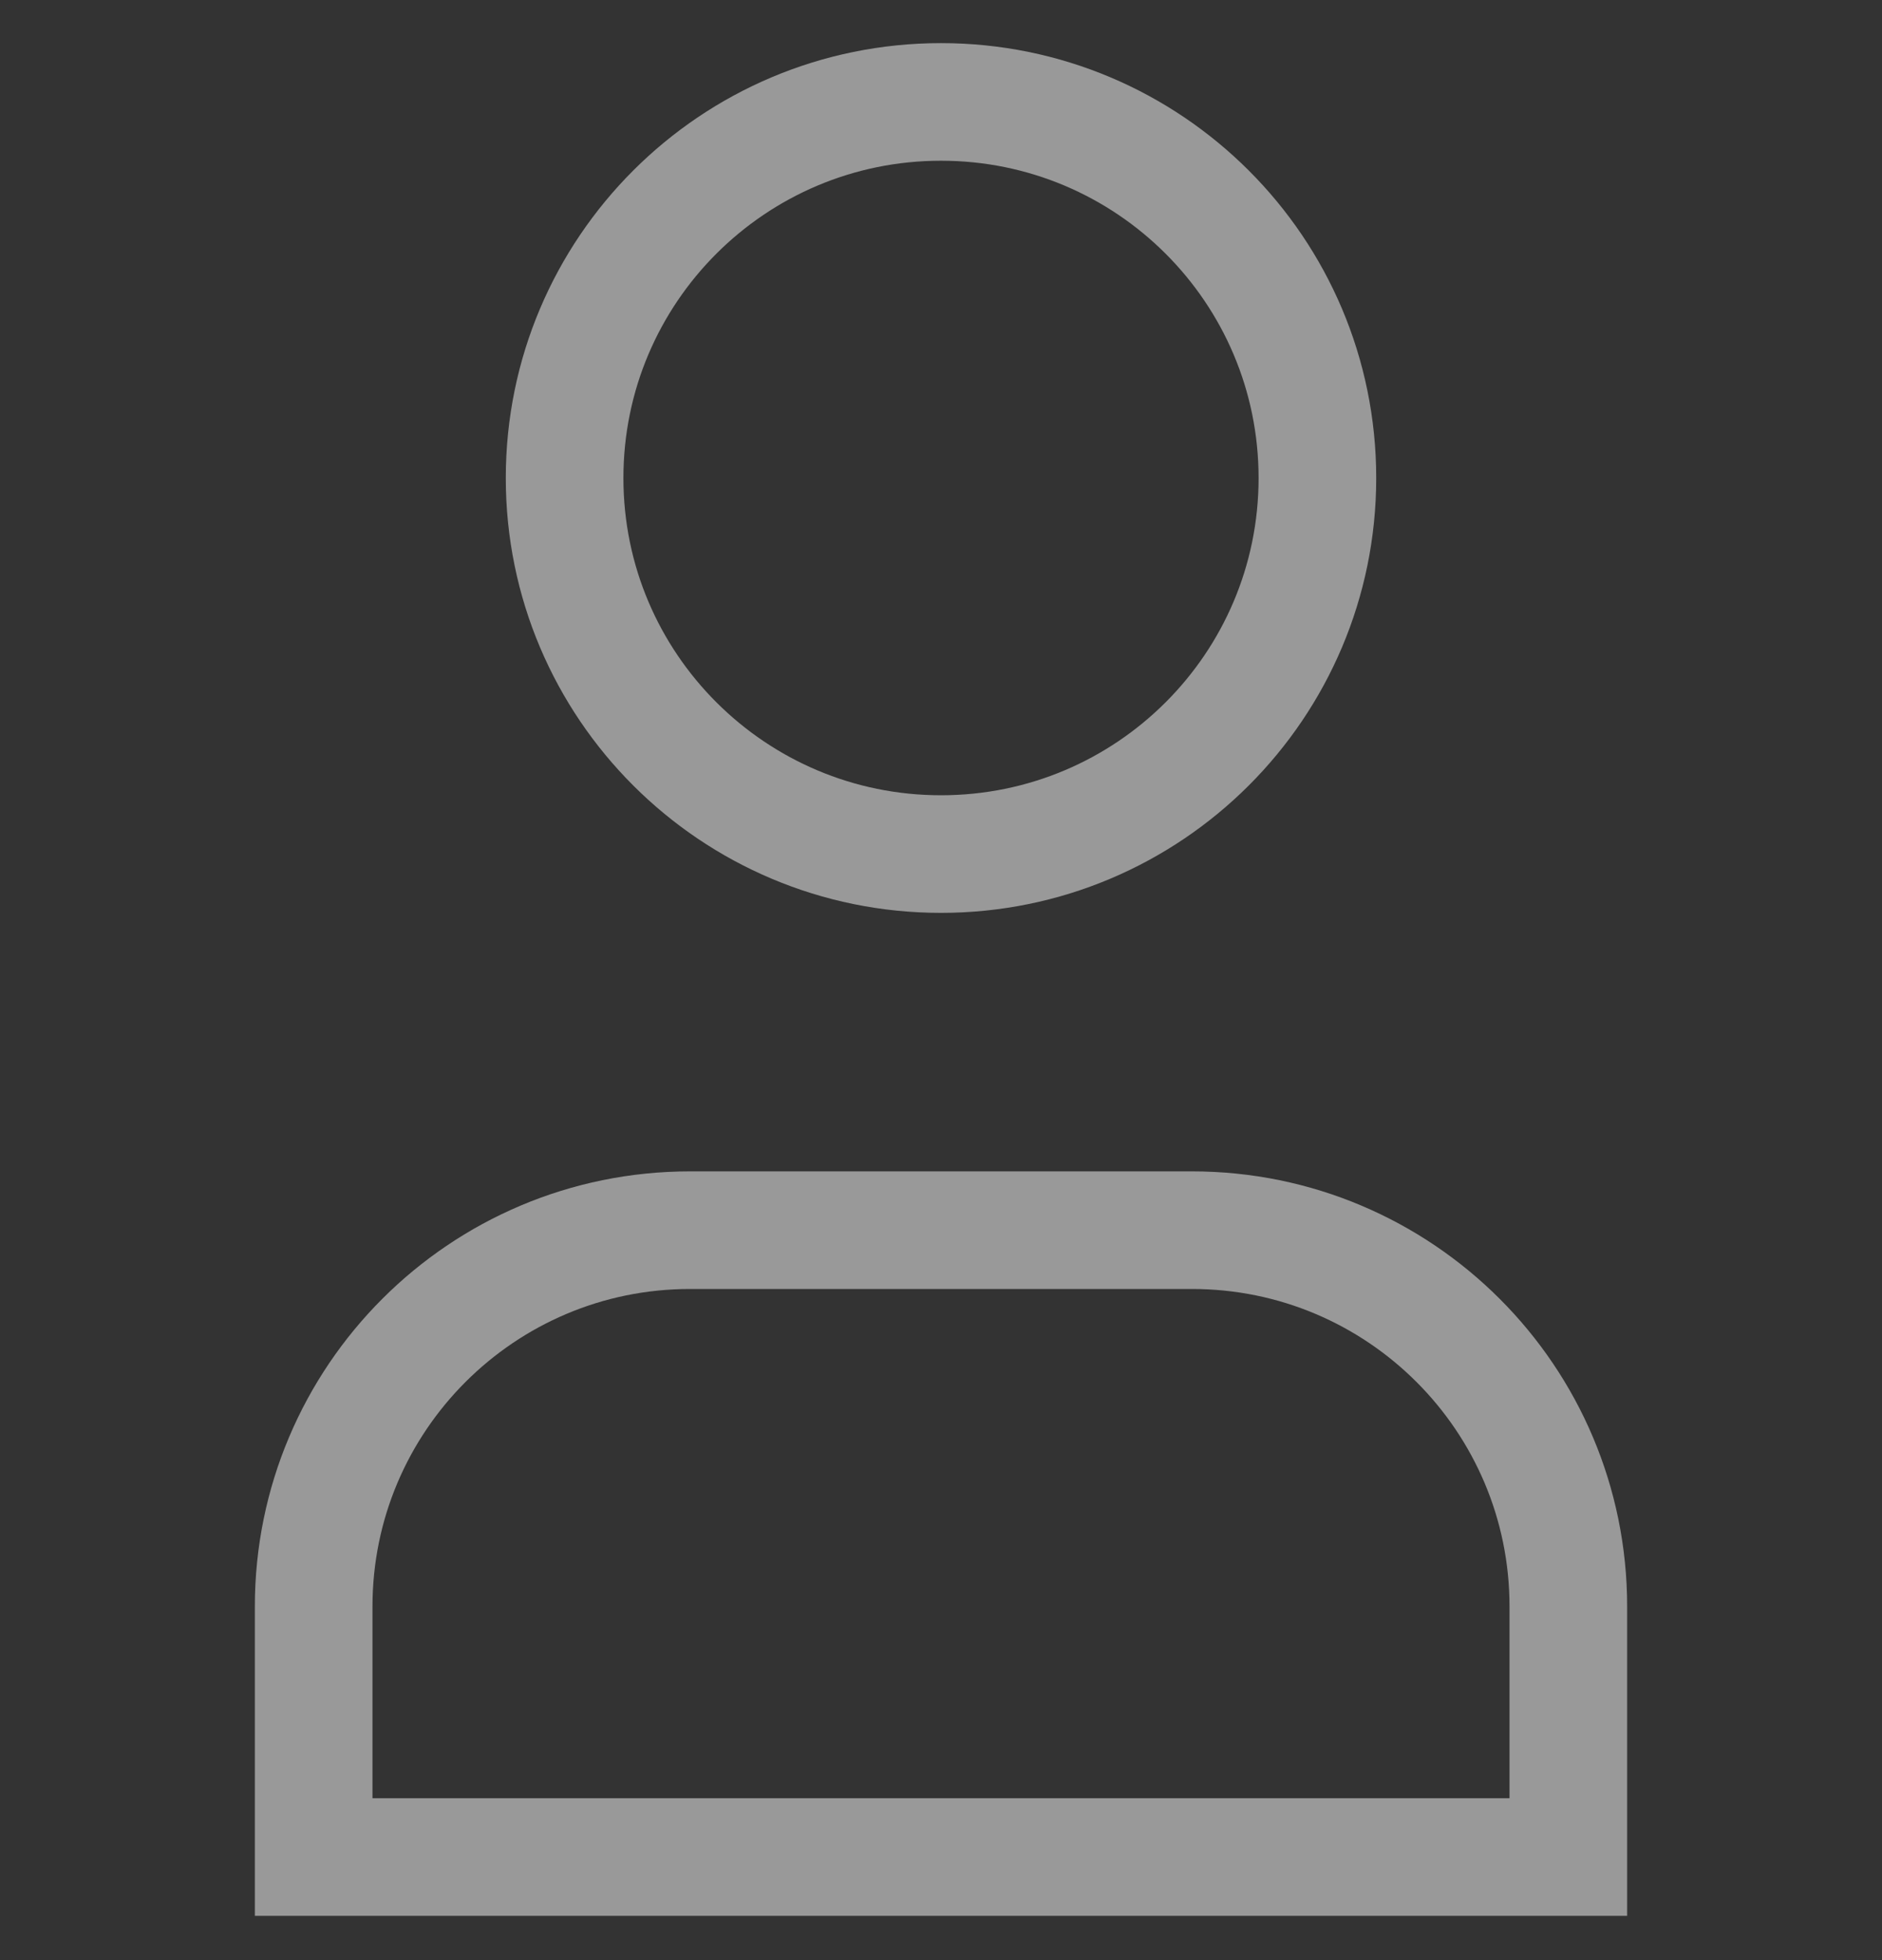 <svg width="24" height="25" viewBox="0 0 24 25" fill="none" xmlns="http://www.w3.org/2000/svg">
<rect x="0" y="0" width="24" height="25" fill="#333333" stroke="none"/>
<path fill-rule="evenodd" clip-rule="evenodd" d="M16.8 6.097C16.8 8.746 14.651 10.893 12 10.893C9.349 10.893 7.2 8.746 7.2 6.097C7.2 3.447 9.349 1.3 12 1.3C14.651 1.3 16.8 3.447 16.8 6.097Z" stroke="white" stroke-opacity="0.5" stroke-width="1.5" stroke-linecap="square"/>
<path fill-rule="evenodd" clip-rule="evenodd" d="M20 23.685H4C4 22.549 4 21.468 4 20.49C4 17.839 6.149 15.69 8.8 15.69H15.2C17.851 15.69 20 17.839 20 20.49C20 21.468 20 22.549 20 23.685Z" stroke="white" stroke-opacity="0.5" stroke-width="1.5" stroke-linecap="square"/>
</svg>
